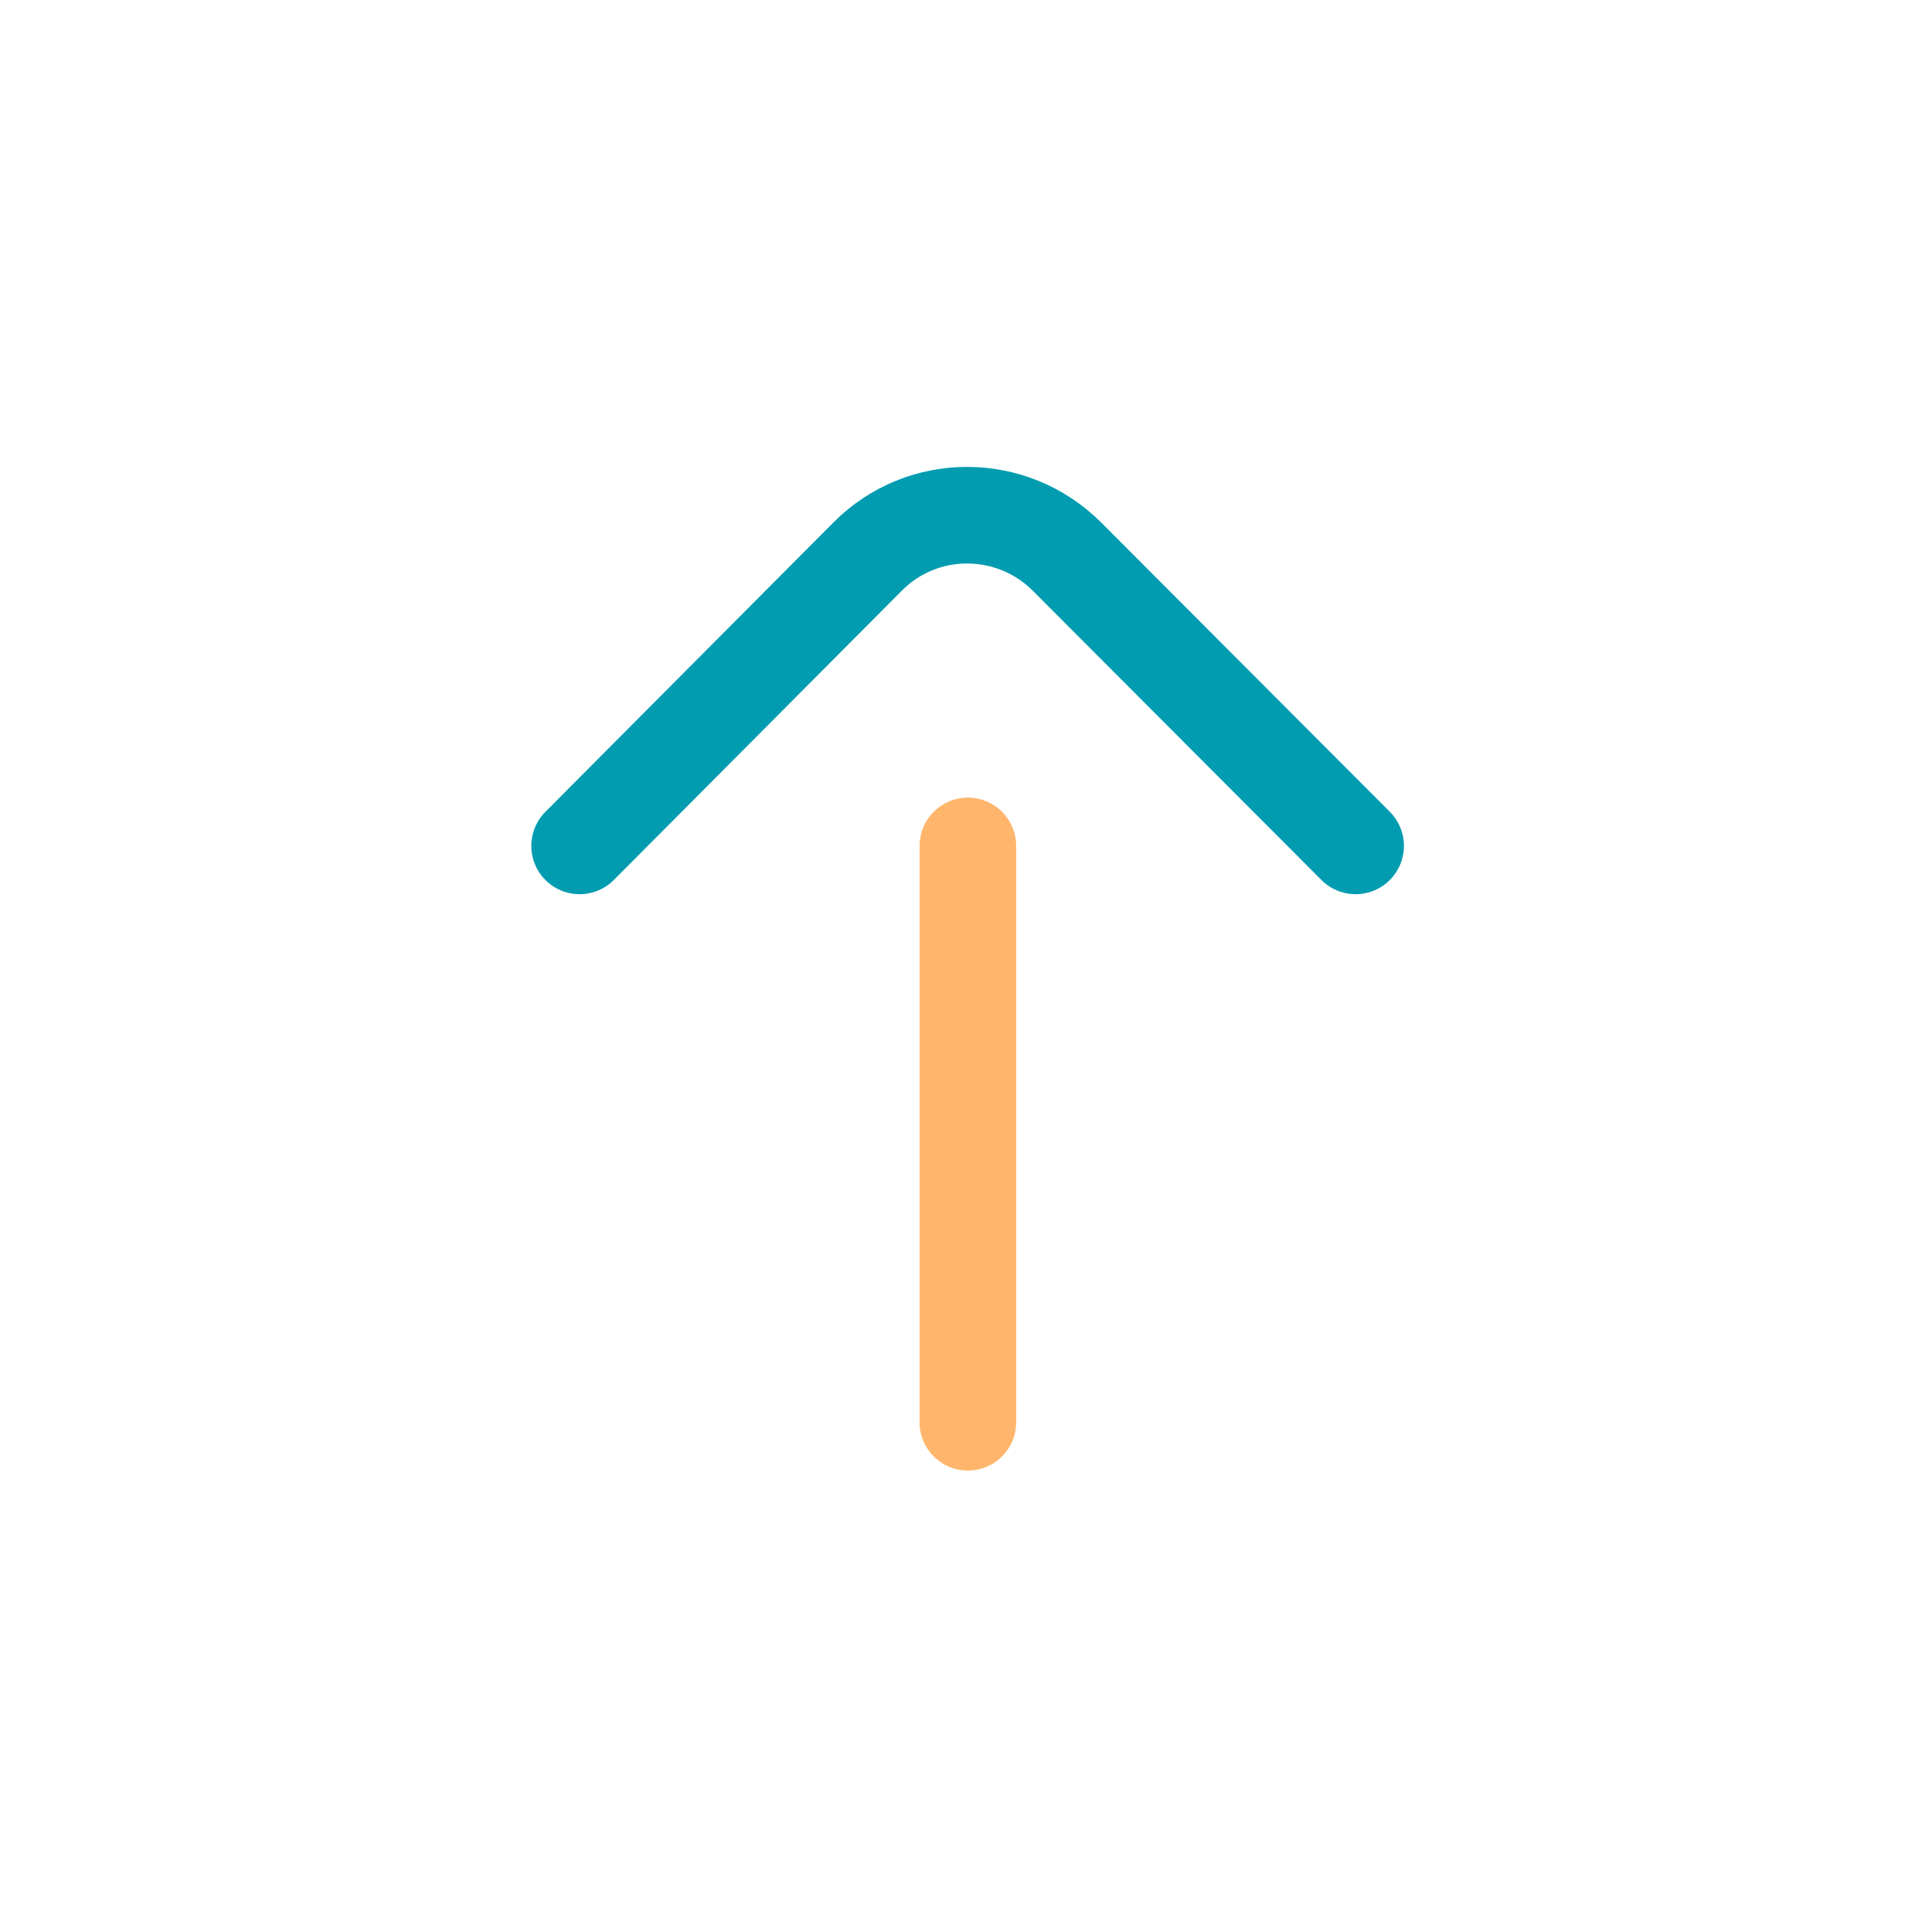 <svg width="30" height="30" viewBox="0 0 30 30" fill="none" xmlns="http://www.w3.org/2000/svg">
<path d="M15.029 13.135V22.085" stroke="#FFB66C" stroke-width="1.5" stroke-linecap="round" stroke-linejoin="round"/>
<path d="M9 13.135L13.47 8.645C14.32 7.785 15.71 7.785 16.57 8.645L21.05 13.135" stroke="#019CB0" stroke-width="1.5" stroke-linecap="round" stroke-linejoin="round"/>
</svg>
